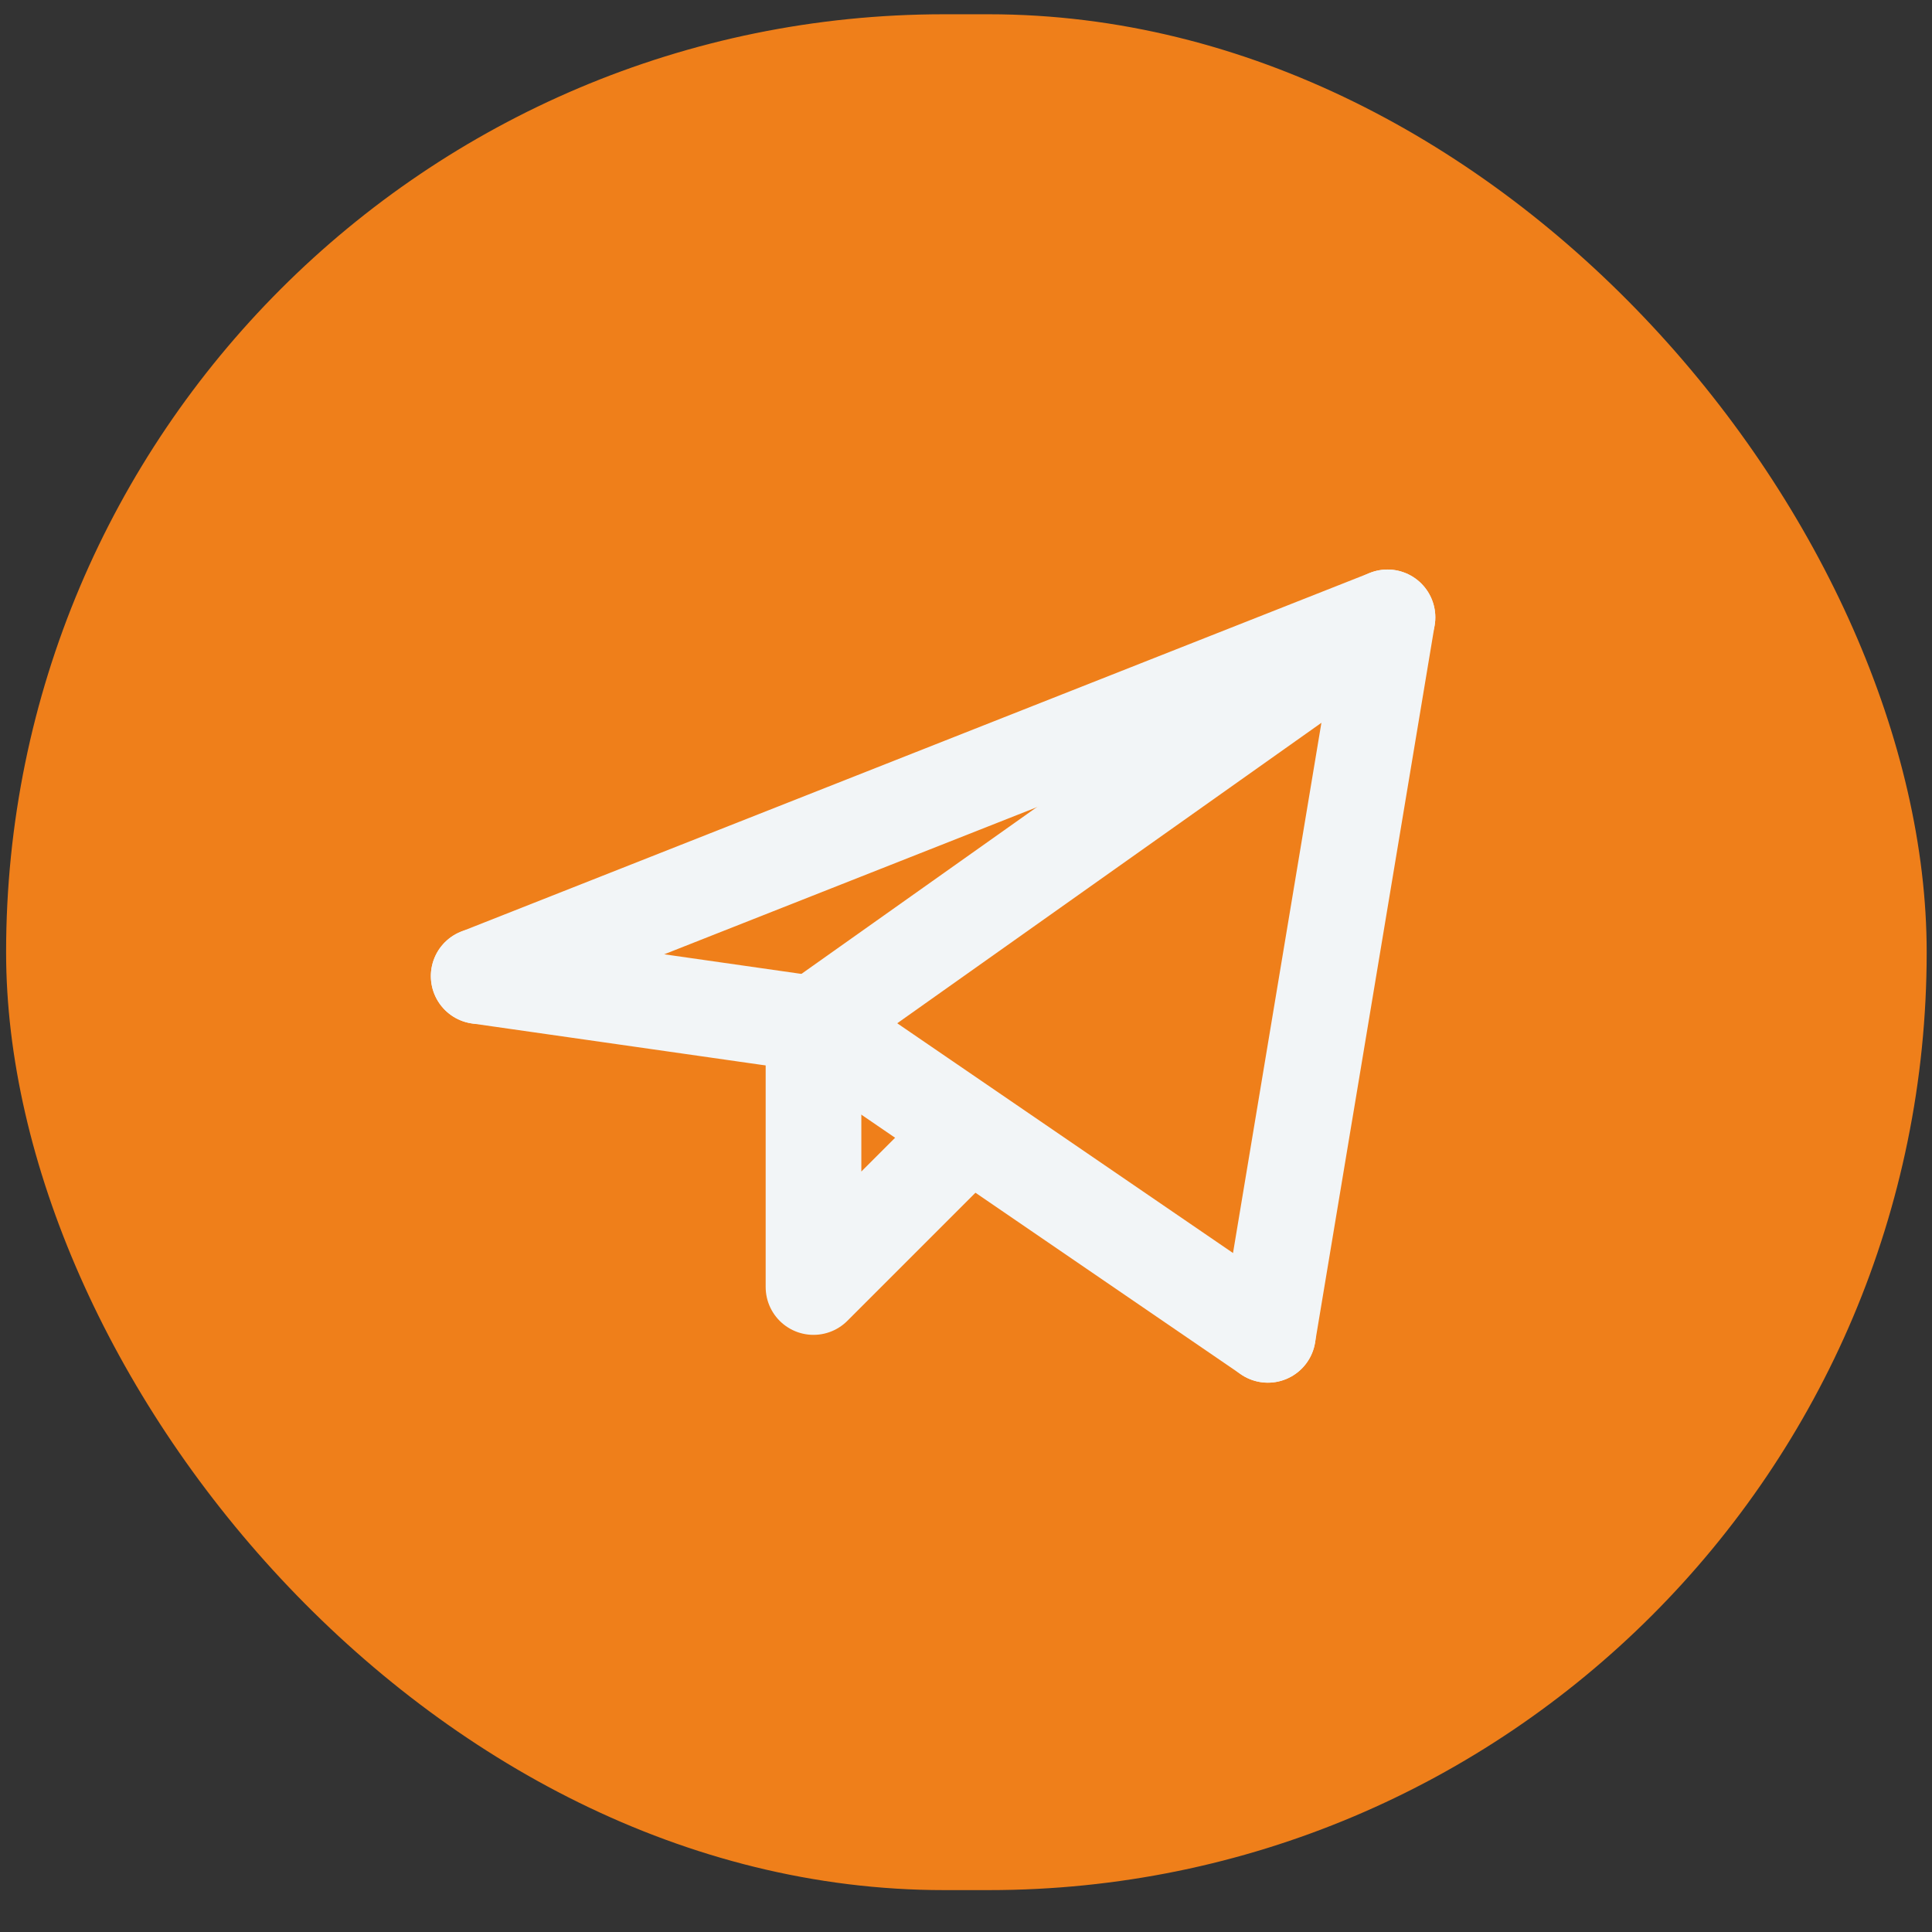 <svg width="44" height="44" viewBox="0 0 44 44" fill="none" xmlns="http://www.w3.org/2000/svg">
<rect x="0" y="0" width="44" height="44" fill="#333333" stroke="none"/>
<rect x="0.139" y="0.325" width="43.74" height="42.721" rx="21.361" fill="#EF7F1A"/>
<path d="M28.875 30.4L31.599 14.06L18.527 23.32" stroke="#F2F5F7" stroke-width="2.179" stroke-linecap="round" stroke-linejoin="round"/>
<path d="M31.599 14.06L10.902 22.23" stroke="#F2F5F7" stroke-width="2.179" stroke-linecap="round" stroke-linejoin="round"/>
<path d="M28.875 30.4L18.527 23.32" stroke="#F2F5F7" stroke-width="2.179" stroke-linecap="round" stroke-linejoin="round"/>
<path d="M10.902 22.23L18.527 23.32" stroke="#F2F5F7" stroke-width="2.179" stroke-linecap="round" stroke-linejoin="round"/>
<path d="M21.795 26.043L18.527 29.311V23.32" stroke="#F2F5F7" stroke-width="2.179" stroke-linecap="round" stroke-linejoin="round"/>
</svg>
